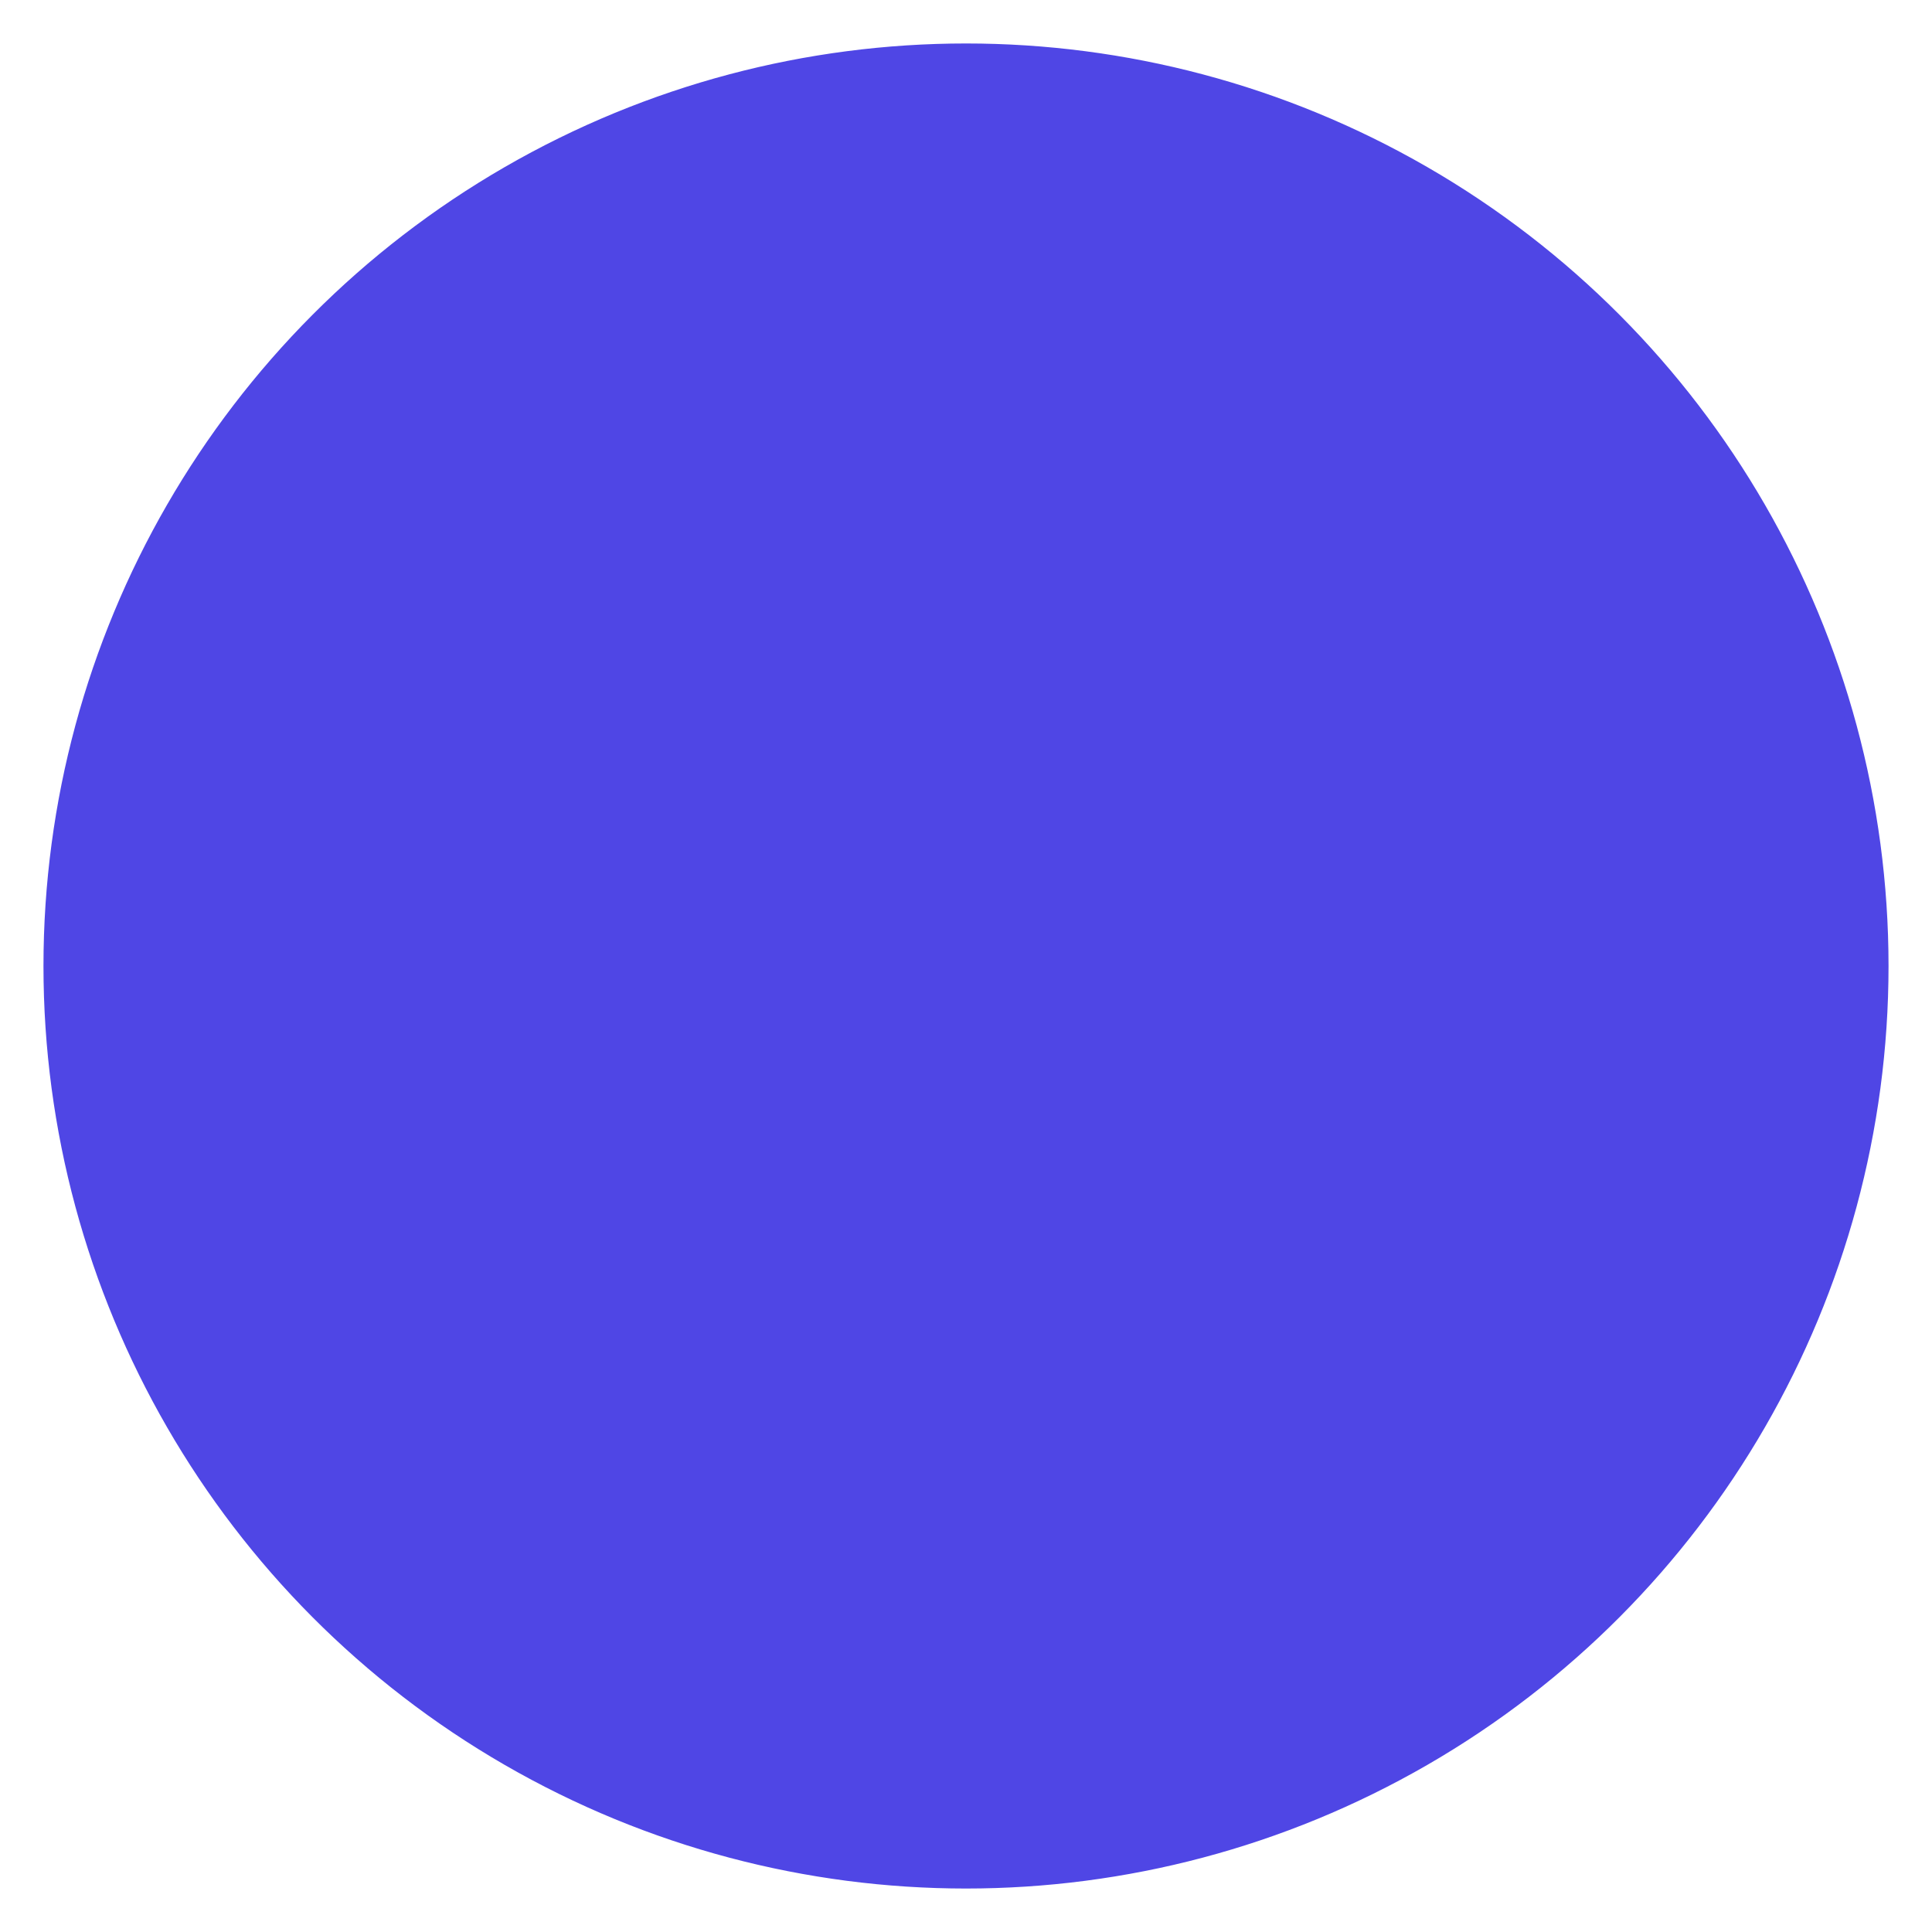 <?xml version="1.0" encoding="UTF-8"?>
<svg width="200" height="200" viewBox="0 0 200 200" fill="none" xmlns="http://www.w3.org/2000/svg">
  <circle cx="100" cy="100" r="95" fill="#4F46E5" fillOpacity="0.1" stroke="#4F46E5" strokeWidth="10"/>
  <path d="M65 100C65 85 80 75 100 75C120 75 135 85 135 100C135 115 120 125 100 125C80 125 65 115 65 100Z" stroke="#4F46E5" strokeWidth="8" strokeLinecap="round"/>
  <path d="M100 75V50M100 150V125M65 100H40M160 100H135" stroke="#4F46E5" strokeWidth="8" strokeLinecap="round"/>
</svg> 